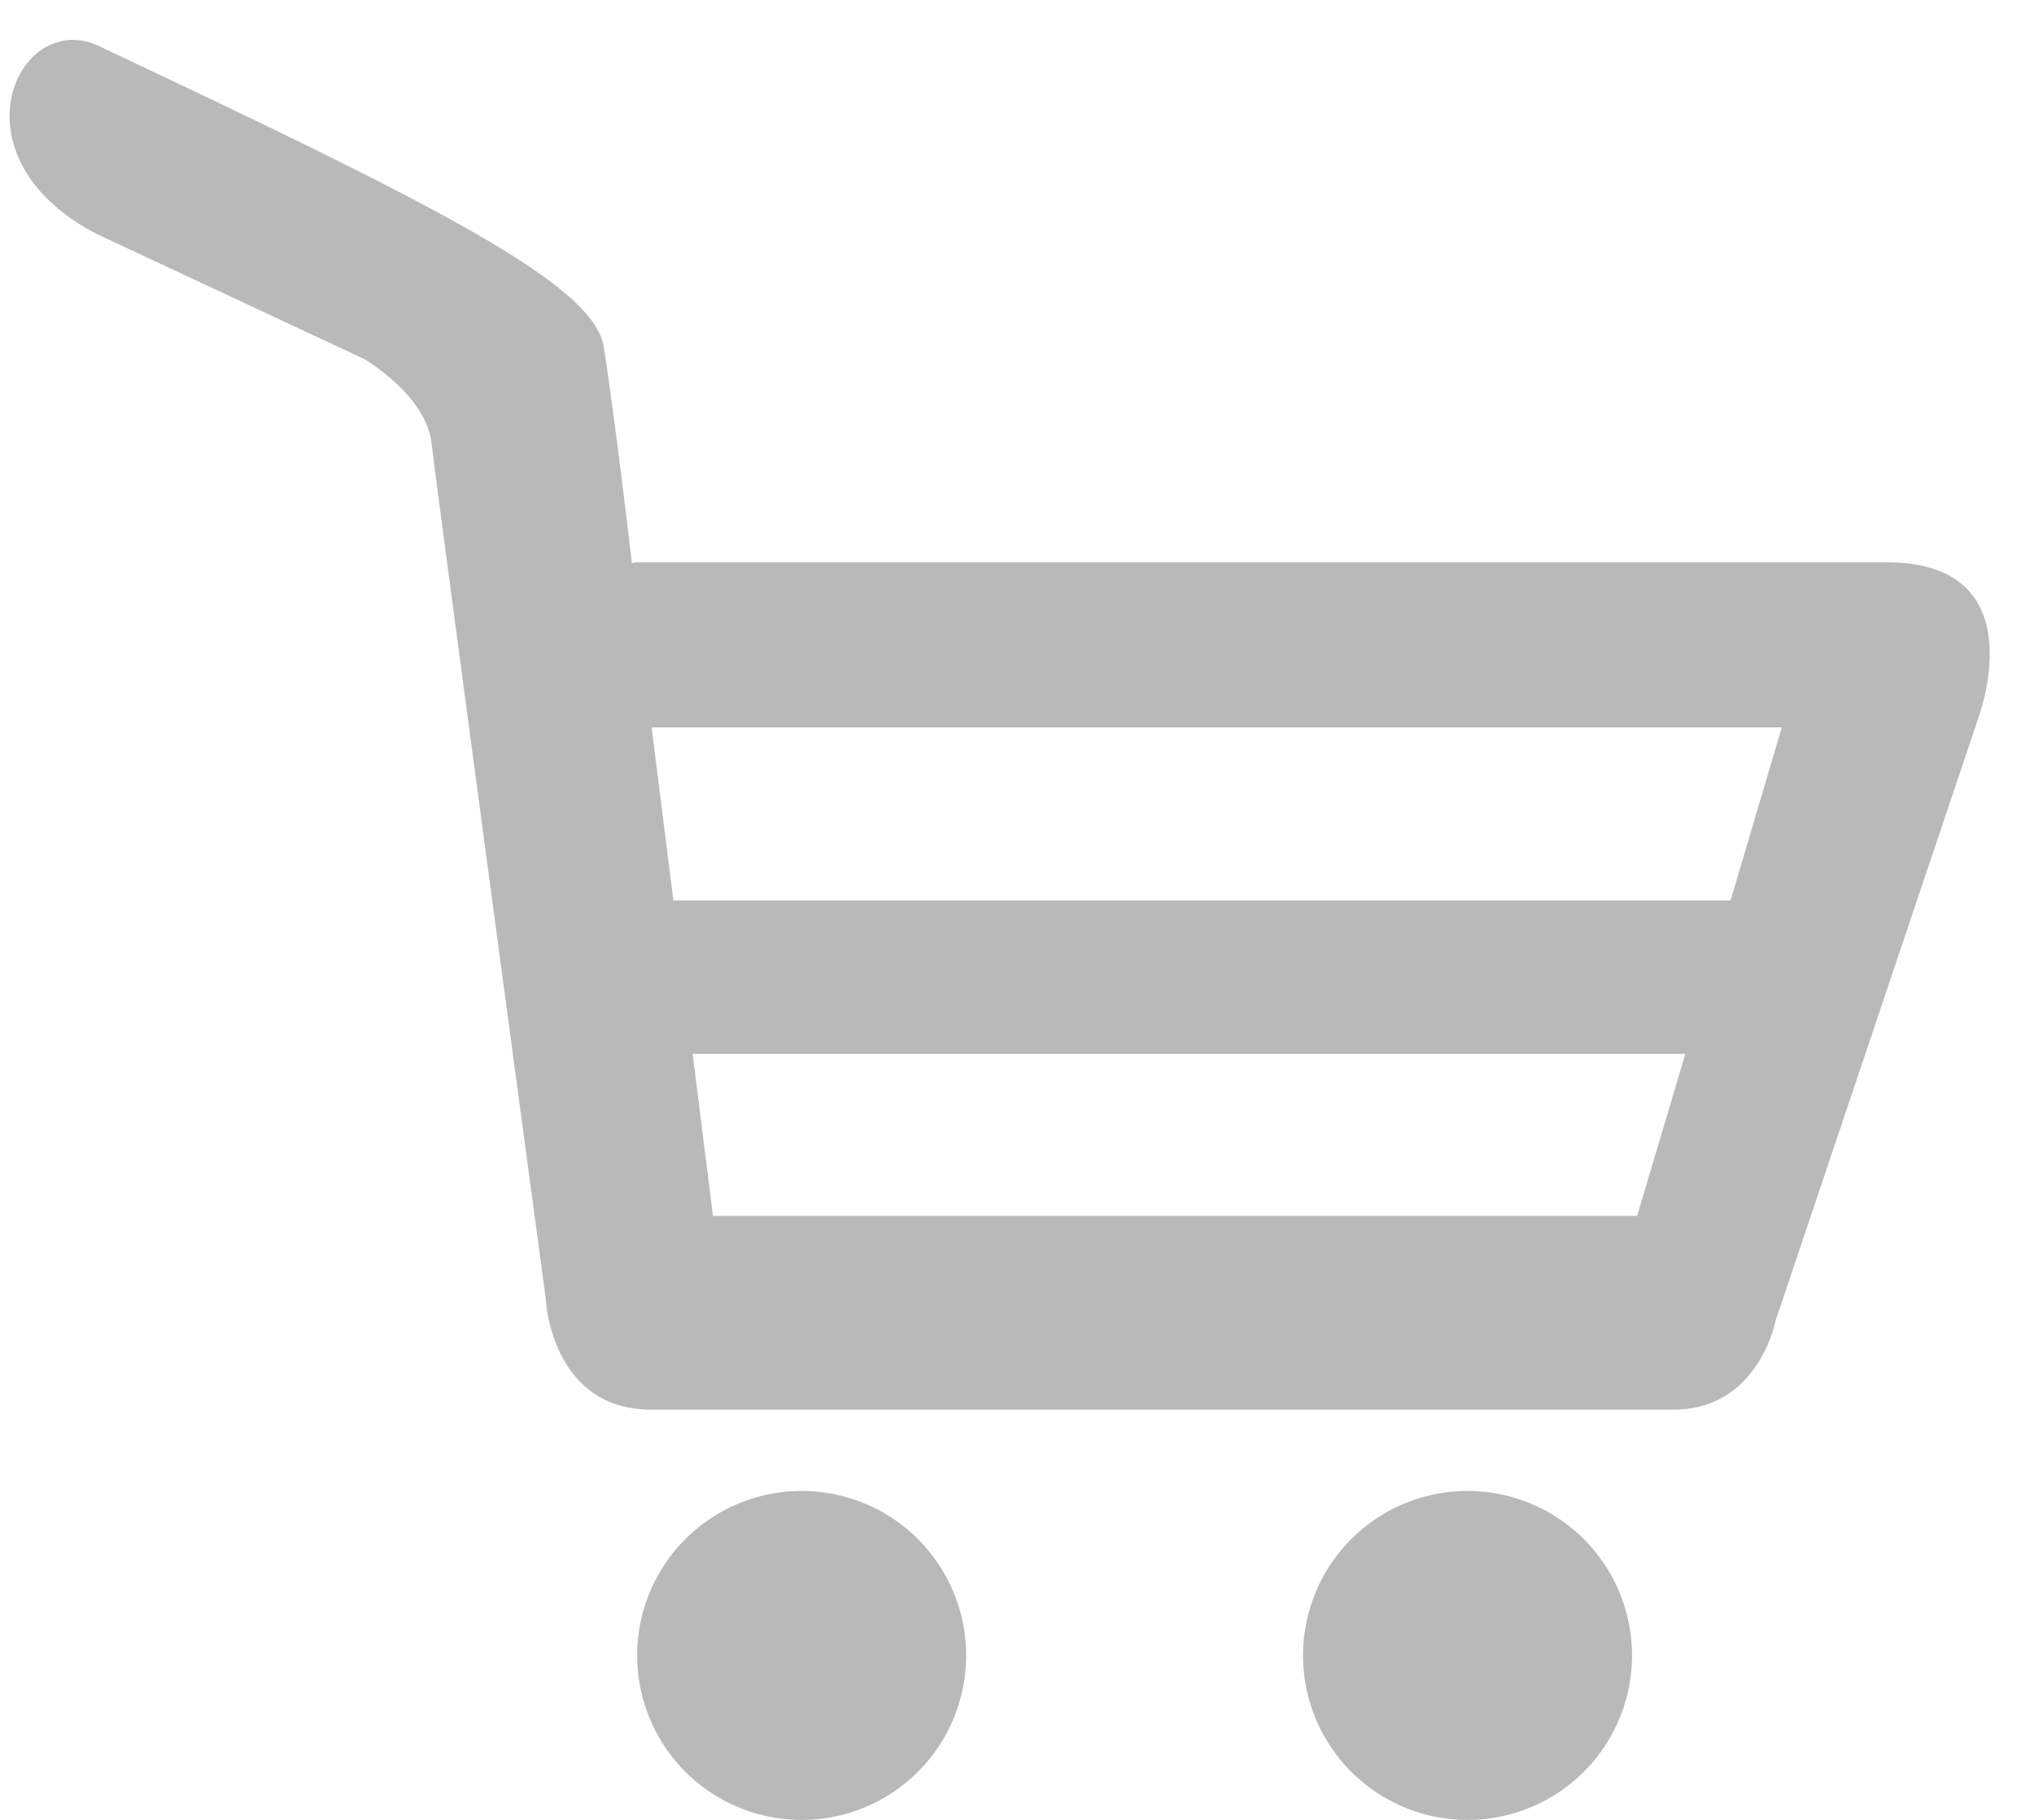 <svg xmlns="http://www.w3.org/2000/svg" xmlns:xlink="http://www.w3.org/1999/xlink" width="19" height="17" viewBox="0 0 19 17"><defs><path id="y0cwa" d="M1035.644 1023.795h-10.557l.203 1.616h9.876zm-.901 3.05h-9.273l.19 1.513h8.633zm2.734-3.129l-1.89 5.618s-.157.834-.954.834h-9.545c-.951 0-.991-1.045-.991-1.045s-1.014-7.524-1.065-7.979c-.05-.454-.631-.791-.631-.791l-2.501-1.169c-1.37-.716-.747-2.078 0-1.765 3.171 1.496 4.645 2.233 4.74 2.822.095.59.262 2.012.262 2.012v.01a.937.937 0 0 1 .033-.01h11.691c1.412 0 .85 1.466.85 1.463zm-3.232 8.748a1.536 1.536 0 1 1-3.073 0 1.536 1.536 0 0 1 3.073 0zm-6.22 0a1.536 1.536 0 1 1-3.073 0 1.536 1.536 0 0 1 3.073 0z"/></defs><g><g transform="translate(-1019 -1017)"><use fill="#b9b9b9" xlink:href="#y0cwa"/></g></g></svg>